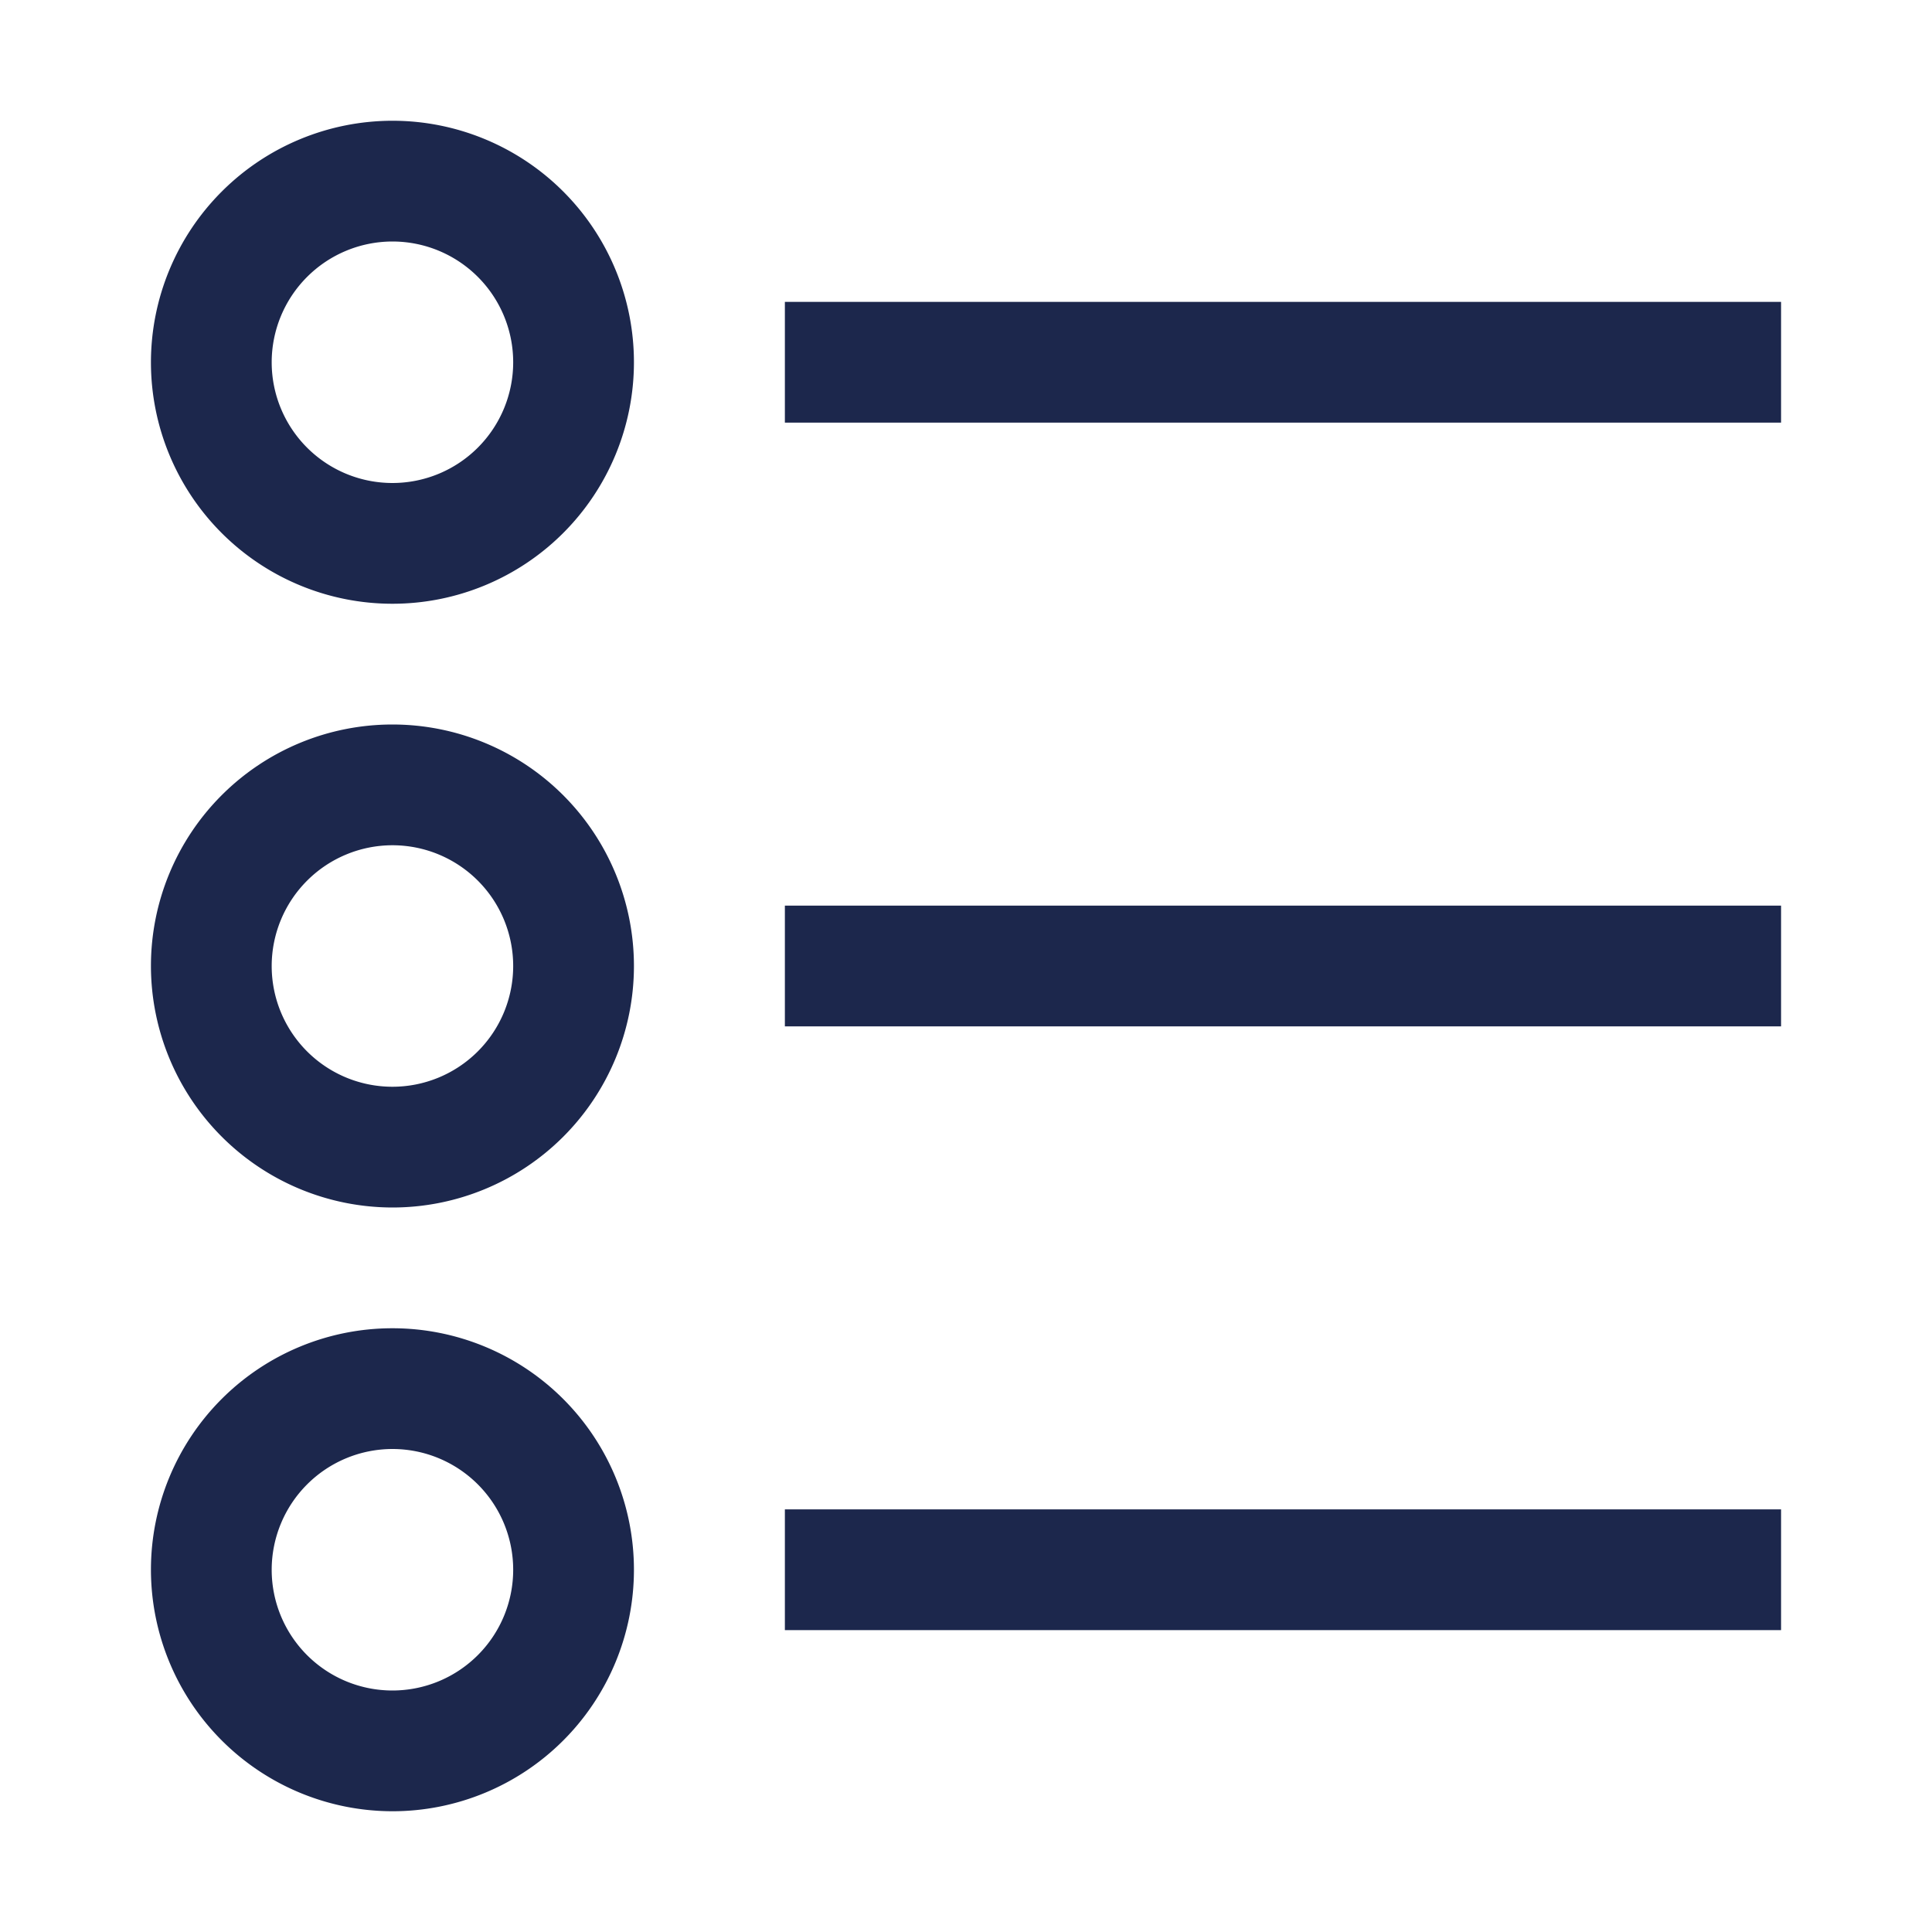 <?xml version="1.0" encoding="utf-8"?><!-- Uploaded to: SVG Repo, www.svgrepo.com, Generator: SVG Repo Mixer Tools -->
<svg width="800px" height="800px" viewBox="0 0 512 512" xmlns="http://www.w3.org/2000/svg">
  <rect width="264" height="32" x="208" y="80" fill="#1C274C" class="ci-primary"/>
  <path fill="#1C274C" d="M40,96a64,64,0,1,0,64-64A64.072,64.072,0,0,0,40,96Zm64-32A32,32,0,1,1,72,96,32.036,32.036,0,0,1,104,64Z" class="ci-primary"/>
  <rect width="264" height="32" x="208" y="240" fill="#1C274C" class="ci-primary"/>
  <path fill="#1C274C" d="M104,320a64,64,0,1,0-64-64A64.072,64.072,0,0,0,104,320Zm0-96a32,32,0,1,1-32,32A32.036,32.036,0,0,1,104,224Z" class="ci-primary"/>
  <rect width="264" height="32" x="208" y="400" fill="#1C274C" class="ci-primary"/>
  <path fill="#1C274C" d="M104,480a64,64,0,1,0-64-64A64.072,64.072,0,0,0,104,480Zm0-96a32,32,0,1,1-32,32A32.036,32.036,0,0,1,104,384Z" class="ci-primary"/>
</svg>